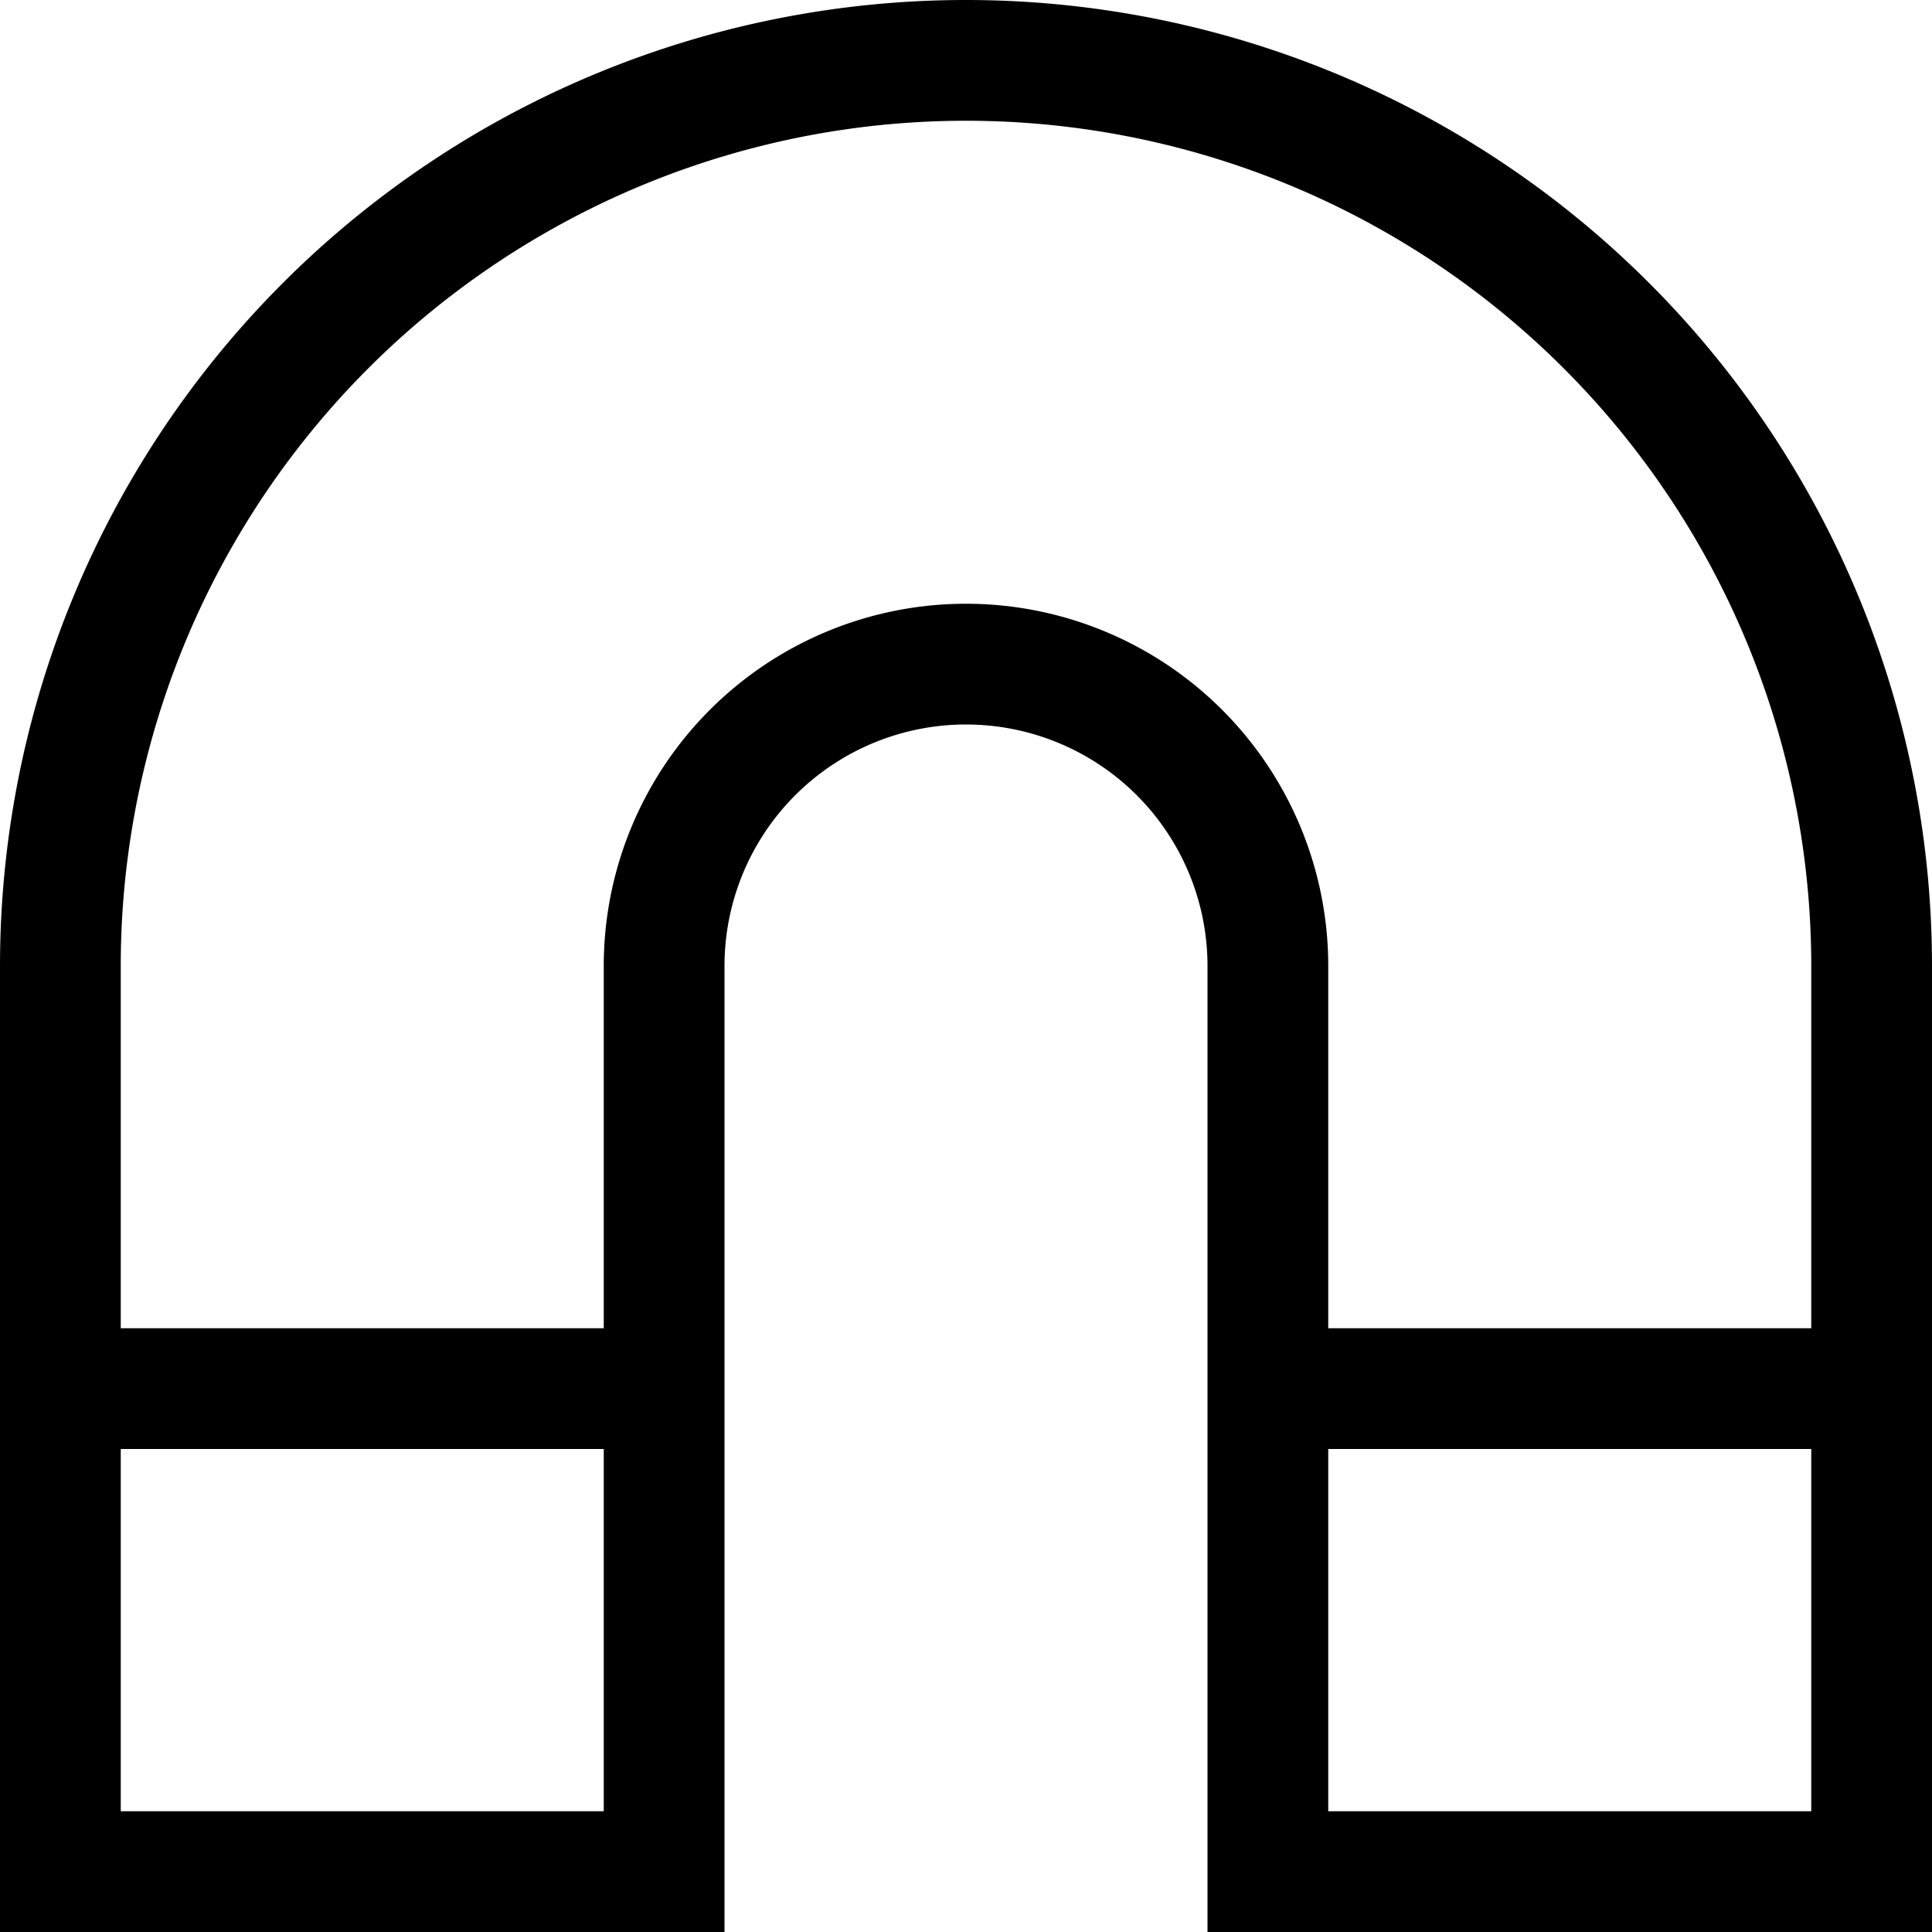 <svg viewBox="0 0 16 16" class="bi bi-magnet" fill="currentColor" xmlns="http://www.w3.org/2000/svg" width="1em" height="1em">
  <path fill-rule="evenodd" d="M8 1a7 7 0 0 0-7 7v3h4V8a3 3 0 0 1 6 0v3h4V8a7 7 0 0 0-7-7Zm7 11h-4v3h4v-3ZM5 12H1v3h4v-3ZM0 8a8 8 0 1 1 16 0v8h-6V8a2 2 0 1 0-4 0v8H0V8Z"/>
</svg>